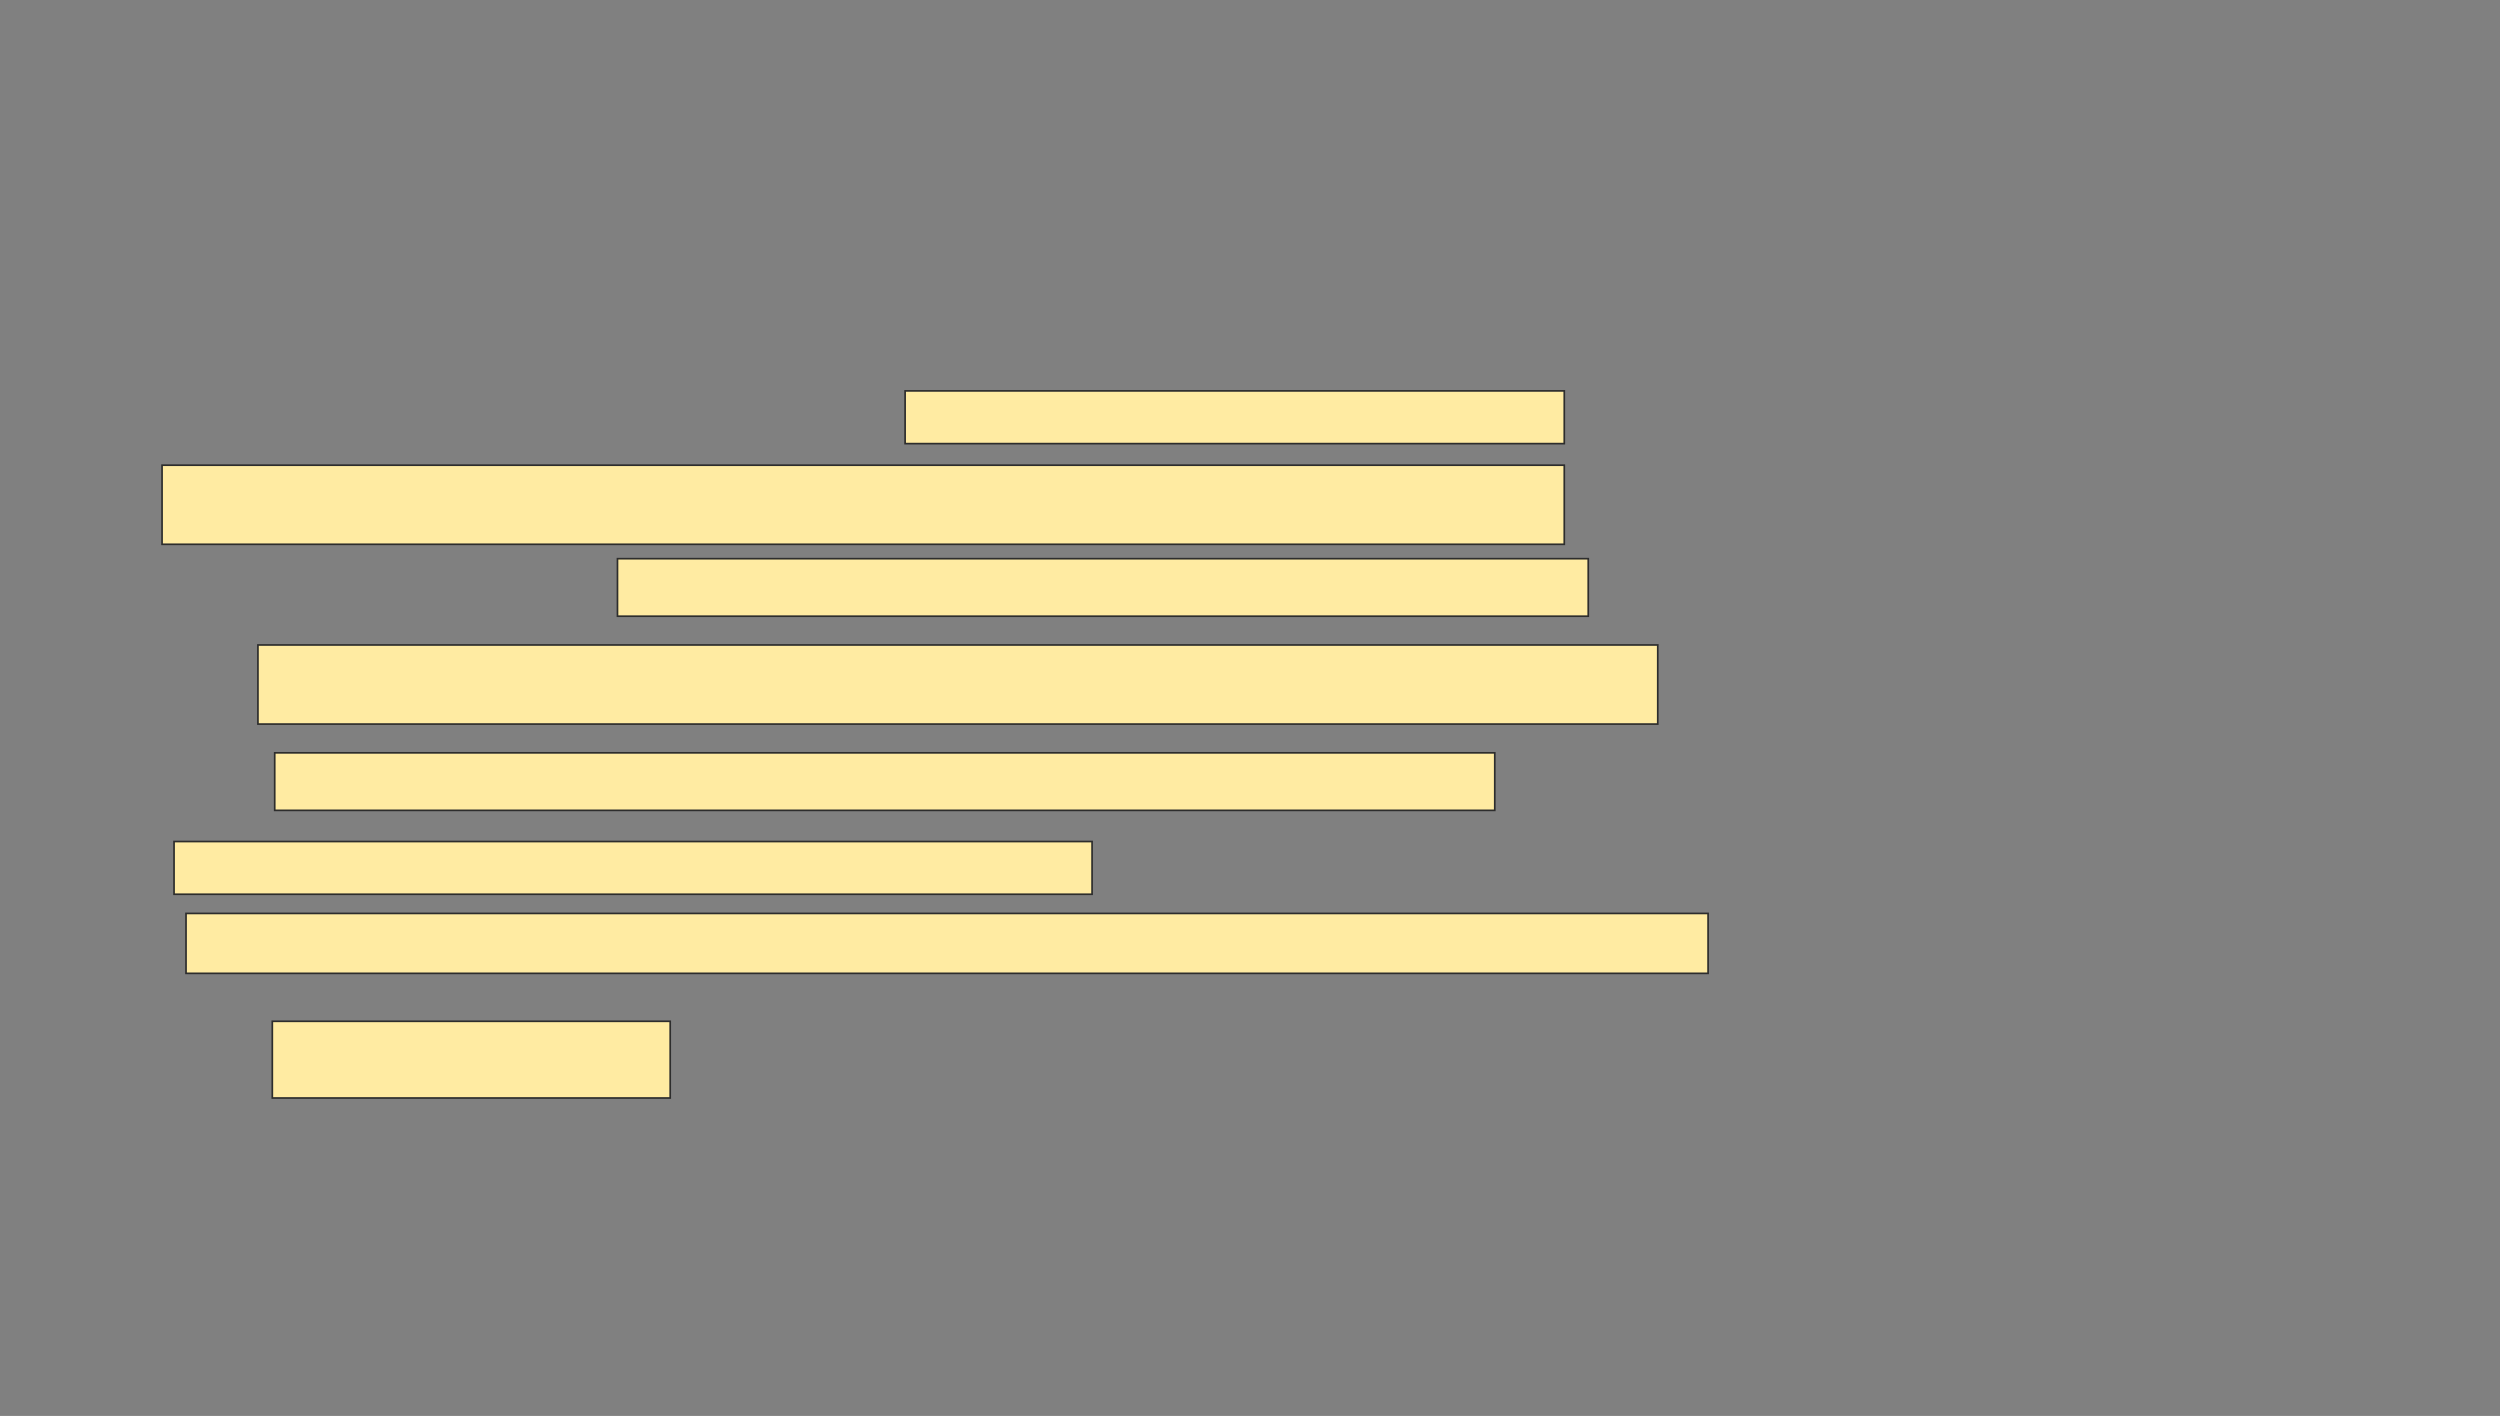 <svg xmlns="http://www.w3.org/2000/svg" width="1469" height="832">
 <rect width="100%" height="100%" fill="#808080" stroke="none"/>
 <!-- Created with Image Occlusion Enhanced -->
 <g>
  <title>Labels</title>
 </g>
 <g>
  <title>Masks</title>
  <rect id="06e9cf075adf4f60b07255cbc1ffe0ac-ao-1" height="46.479" width="822.535" y="378.986" x="151.563" stroke="#2D2D2D" fill="#FFEBA2"/>
  <rect id="06e9cf075adf4f60b07255cbc1ffe0ac-ao-2" height="45.07" width="233.803" y="600.113" x="160.014" stroke="#2D2D2D" fill="#FFEBA2"/>
  <g id="06e9cf075adf4f60b07255cbc1ffe0ac-ao-3">
   <rect height="30.986" width="387.324" y="229.69" x="531.845" stroke="#2D2D2D" fill="#FFEBA2"/>
   <rect height="46.479" width="823.944" y="273.352" x="95.225" stroke="#2D2D2D" fill="#FFEBA2"/>
   <rect height="33.803" width="570.423" y="328.282" x="362.831" stroke="#2D2D2D" fill="#FFEBA2"/>
  </g>
  <g id="06e9cf075adf4f60b07255cbc1ffe0ac-ao-4">
   <rect height="33.803" width="716.901" y="442.366" x="161.423" stroke="#2D2D2D" fill="#FFEBA2"/>
   <rect stroke="#2D2D2D" height="30.986" width="539.437" y="494.479" x="102.268" fill="#FFEBA2"/>
   <rect height="35.211" width="894.366" y="536.732" x="109.31" stroke="#2D2D2D" fill="#FFEBA2"/>
  </g>
 </g>
</svg>